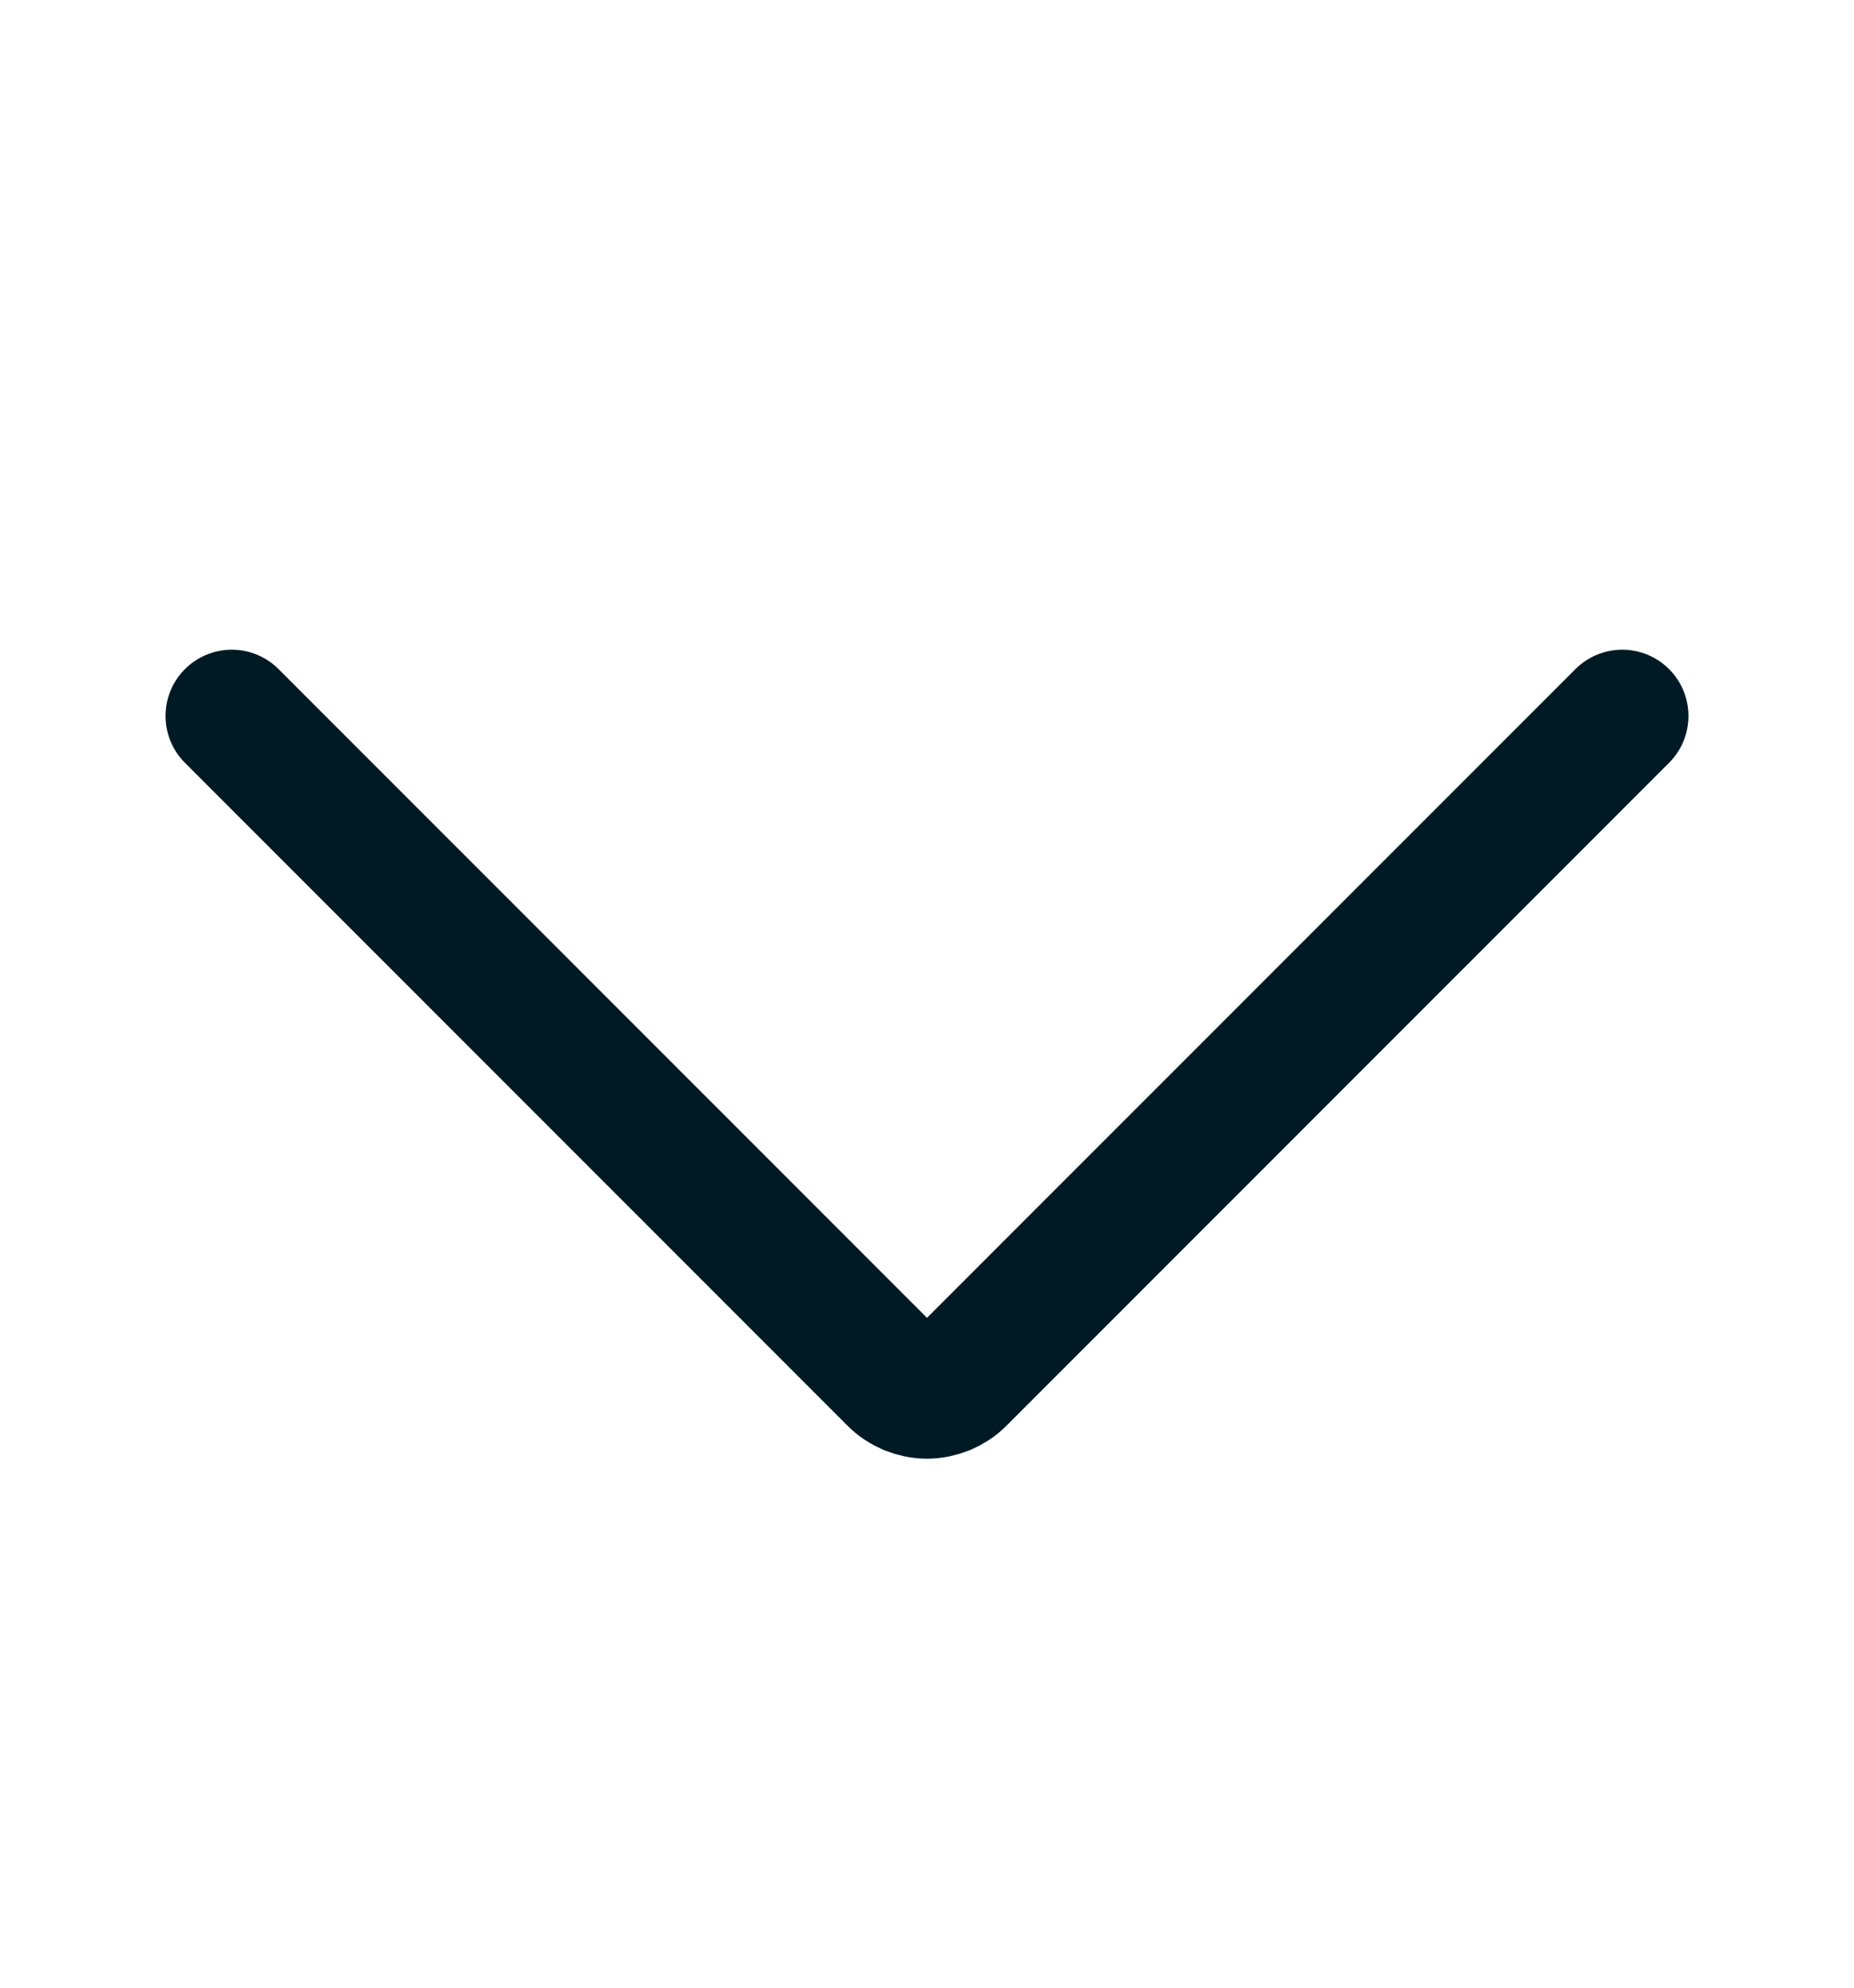 <svg width="14" height="15" viewBox="0 0 14 15" fill="none" xmlns="http://www.w3.org/2000/svg">
<path d="M12.25 5.403L7.247 10.405C7.215 10.438 7.176 10.463 7.134 10.481C7.091 10.498 7.046 10.508 7 10.508C6.954 10.508 6.909 10.498 6.866 10.481C6.824 10.463 6.785 10.438 6.753 10.405L1.75 5.403" stroke="#001A25" stroke-linecap="round" stroke-linejoin="round"/>
</svg>
